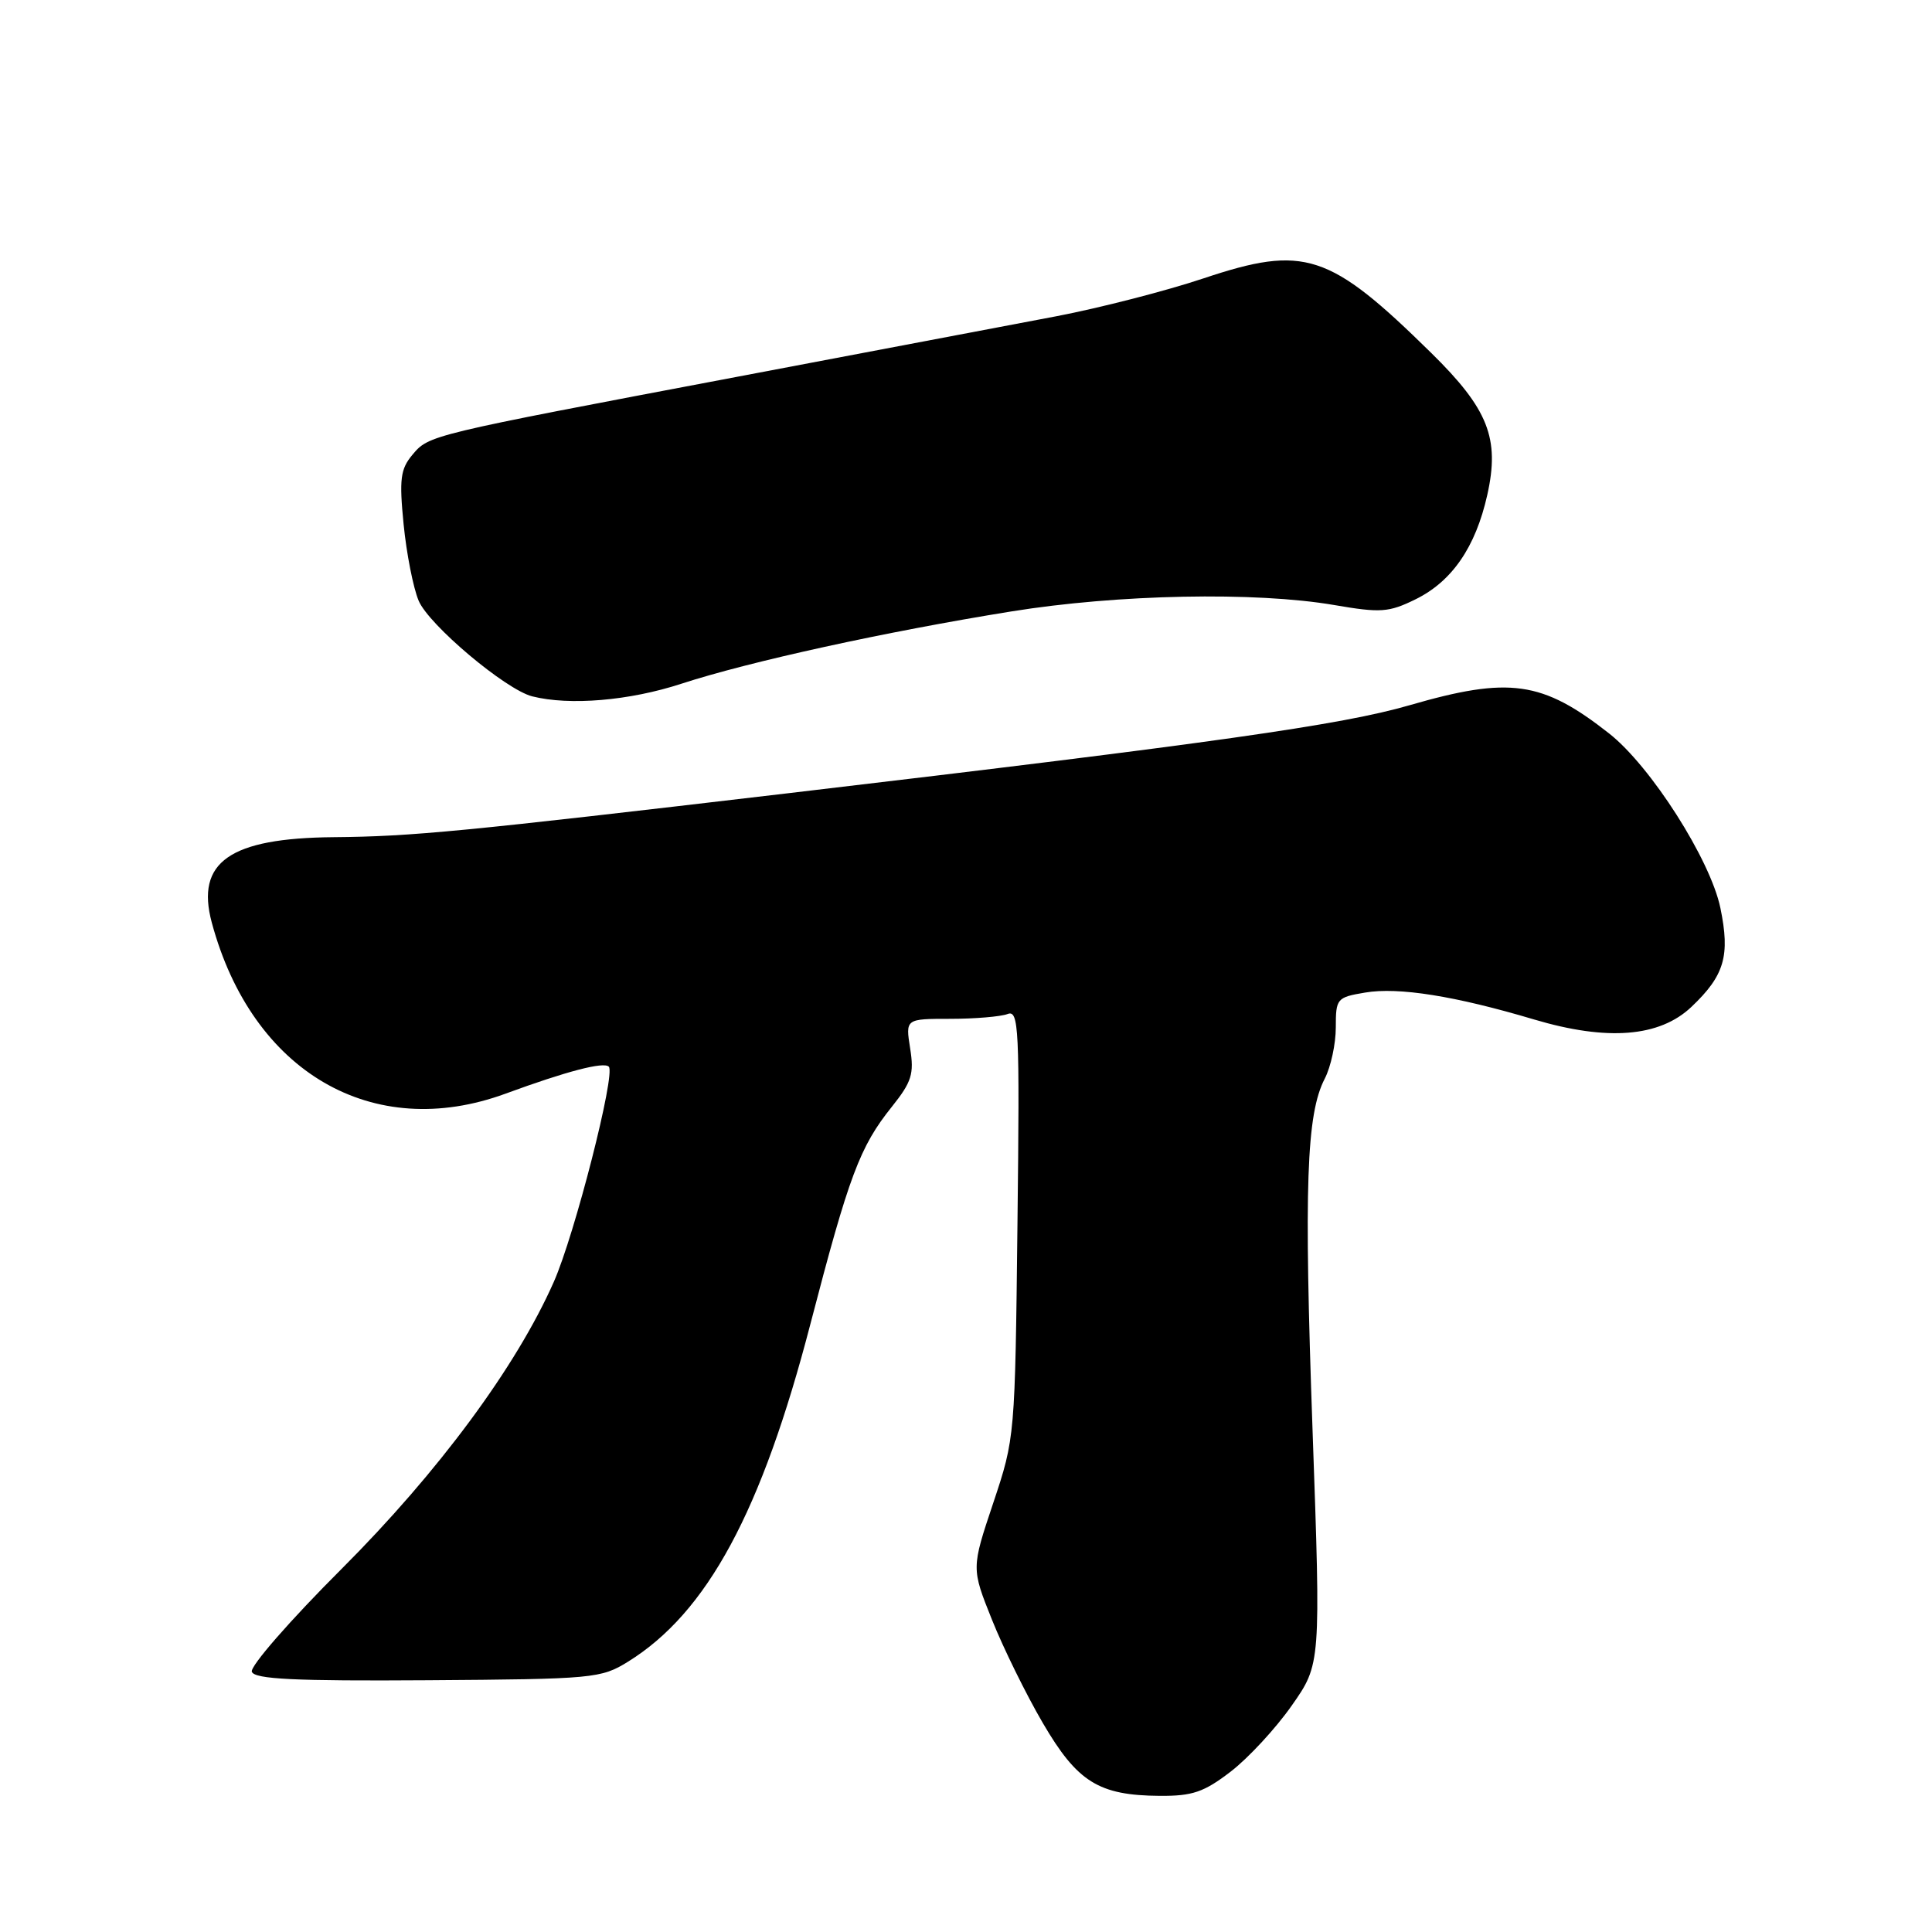 <?xml version="1.0" encoding="UTF-8" standalone="no"?>
<!DOCTYPE svg PUBLIC "-//W3C//DTD SVG 1.1//EN" "http://www.w3.org/Graphics/SVG/1.1/DTD/svg11.dtd" >
<svg xmlns="http://www.w3.org/2000/svg" xmlns:xlink="http://www.w3.org/1999/xlink" version="1.1" viewBox="0 0 256 256">
 <g >
 <path fill="currentColor"
d=" M 163.07 234.75 C 165.40 232.96 169.04 229.03 171.16 226.00 C 175.02 220.50 175.02 220.50 173.92 189.50 C 172.77 157.12 173.10 147.63 175.54 142.92 C 176.34 141.37 177.00 138.32 177.00 136.14 C 177.00 132.31 177.13 132.15 180.89 131.52 C 185.30 130.77 192.83 131.97 203.29 135.09 C 212.99 137.97 219.90 137.42 224.12 133.42 C 228.51 129.26 229.27 126.64 227.96 120.31 C 226.63 113.90 218.74 101.53 213.22 97.19 C 204.35 90.22 200.01 89.61 186.76 93.45 C 177.77 96.06 160.82 98.46 104.50 105.10 C 61.13 110.21 54.60 110.84 44.22 110.93 C 30.44 111.05 25.91 114.22 28.06 122.24 C 33.40 142.07 49.39 151.38 67.00 144.91 C 75.09 141.94 79.99 140.66 80.67 141.34 C 81.60 142.27 76.15 163.61 73.38 169.86 C 68.40 181.12 58.08 195.07 45.27 207.88 C 38.45 214.69 33.10 220.82 33.37 221.52 C 33.75 222.50 39.04 222.76 56.68 222.64 C 78.64 222.49 79.64 222.40 83.22 220.18 C 93.71 213.67 100.92 200.32 107.40 175.37 C 112.50 155.77 113.93 151.95 118.16 146.67 C 120.81 143.36 121.14 142.29 120.60 138.92 C 119.98 135.00 119.98 135.00 125.91 135.00 C 129.17 135.00 132.58 134.71 133.49 134.37 C 135.01 133.78 135.12 136.05 134.82 162.12 C 134.50 190.37 134.49 190.54 131.61 199.15 C 128.71 207.81 128.71 207.81 131.44 214.62 C 132.94 218.37 135.97 224.53 138.18 228.31 C 142.75 236.13 145.58 237.90 153.67 237.96 C 158.01 237.99 159.53 237.47 163.07 234.75 Z  M 90.28 90.60 C 99.29 87.66 117.36 83.70 134.00 81.02 C 148.13 78.74 166.33 78.38 176.79 80.17 C 182.95 81.23 184.02 81.15 187.55 79.42 C 192.39 77.05 195.52 72.51 197.07 65.59 C 198.75 58.09 197.21 54.20 189.64 46.76 C 176.13 33.48 172.86 32.41 159.46 36.89 C 154.53 38.54 145.78 40.79 140.00 41.90 C 134.22 43.00 115.10 46.63 97.50 49.96 C 56.70 57.68 56.85 57.64 54.64 60.27 C 53.06 62.16 52.89 63.49 53.48 69.47 C 53.86 73.32 54.75 77.87 55.47 79.59 C 56.81 82.80 66.99 91.37 70.52 92.27 C 75.46 93.52 83.40 92.85 90.28 90.60 Z "/>
</g>
</svg>